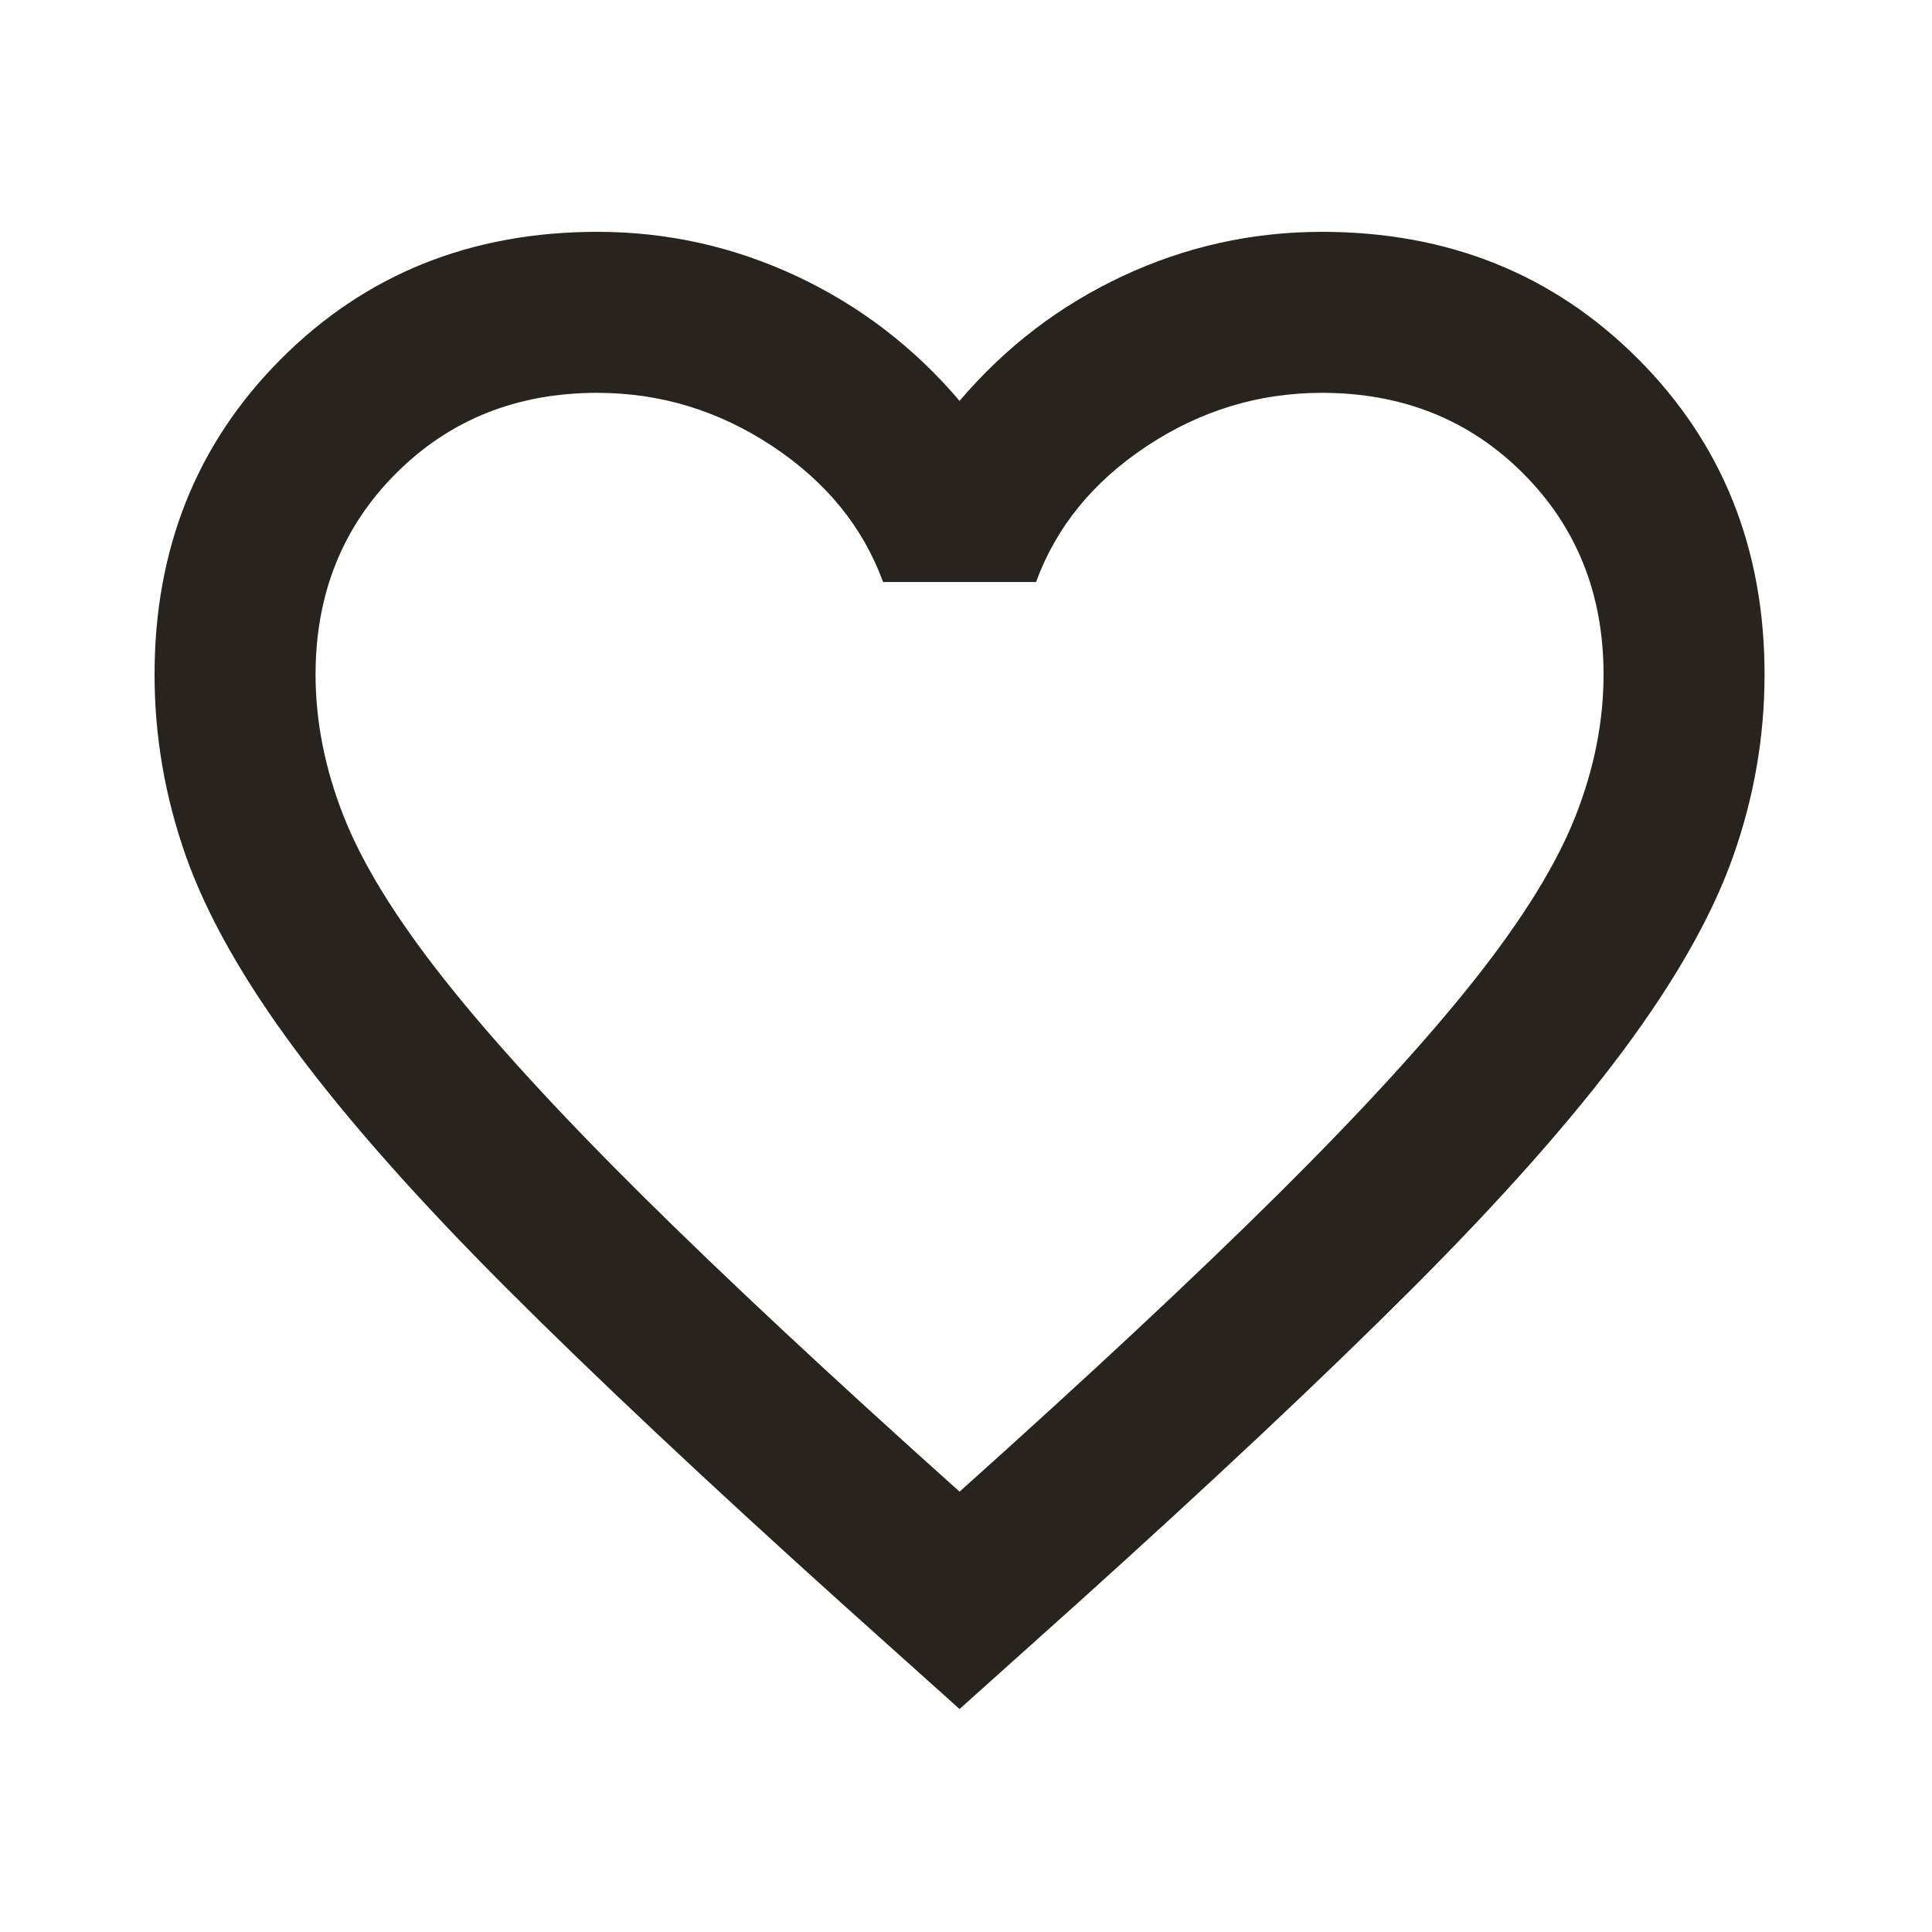 <svg width="75" height="75" viewBox="0 0 75 75" fill="none" xmlns="http://www.w3.org/2000/svg">
<mask id="mask0_32_222" style="mask-type:alpha" maskUnits="userSpaceOnUse" x="0" y="0" width="75" height="75">
<rect width="75" height="75" fill="#D9D9D9"/>
</mask>
<g mask="url(#mask0_32_222)">
<path d="M37.25 66.344L32.719 62.281C27.458 57.542 23.109 53.453 19.672 50.016C16.234 46.578 13.5 43.492 11.469 40.758C9.438 38.023 8.018 35.51 7.211 33.219C6.404 30.927 6 28.583 6 26.188C6 21.292 7.641 17.203 10.922 13.922C14.203 10.641 18.292 9 23.188 9C25.896 9 28.474 9.573 30.922 10.719C33.37 11.865 35.479 13.479 37.25 15.562C39.021 13.479 41.13 11.865 43.578 10.719C46.026 9.573 48.604 9 51.312 9C56.208 9 60.297 10.641 63.578 13.922C66.859 17.203 68.5 21.292 68.5 26.188C68.5 28.583 68.096 30.927 67.289 33.219C66.482 35.51 65.062 38.023 63.031 40.758C61 43.492 58.266 46.578 54.828 50.016C51.391 53.453 47.042 57.542 41.781 62.281L37.25 66.344ZM37.25 57.906C42.25 53.427 46.365 49.586 49.594 46.383C52.823 43.18 55.375 40.393 57.25 38.023C59.125 35.654 60.427 33.544 61.156 31.695C61.885 29.846 62.25 28.01 62.25 26.188C62.25 23.062 61.208 20.458 59.125 18.375C57.042 16.292 54.438 15.25 51.312 15.25C48.865 15.25 46.599 15.94 44.516 17.32C42.432 18.701 41 20.458 40.219 22.594H34.281C33.5 20.458 32.068 18.701 29.984 17.32C27.901 15.94 25.635 15.25 23.188 15.25C20.062 15.25 17.458 16.292 15.375 18.375C13.292 20.458 12.25 23.062 12.25 26.188C12.25 28.01 12.615 29.846 13.344 31.695C14.073 33.544 15.375 35.654 17.25 38.023C19.125 40.393 21.677 43.18 24.906 46.383C28.135 49.586 32.25 53.427 37.25 57.906Z" fill="#28231C"/>
</g>
</svg>
